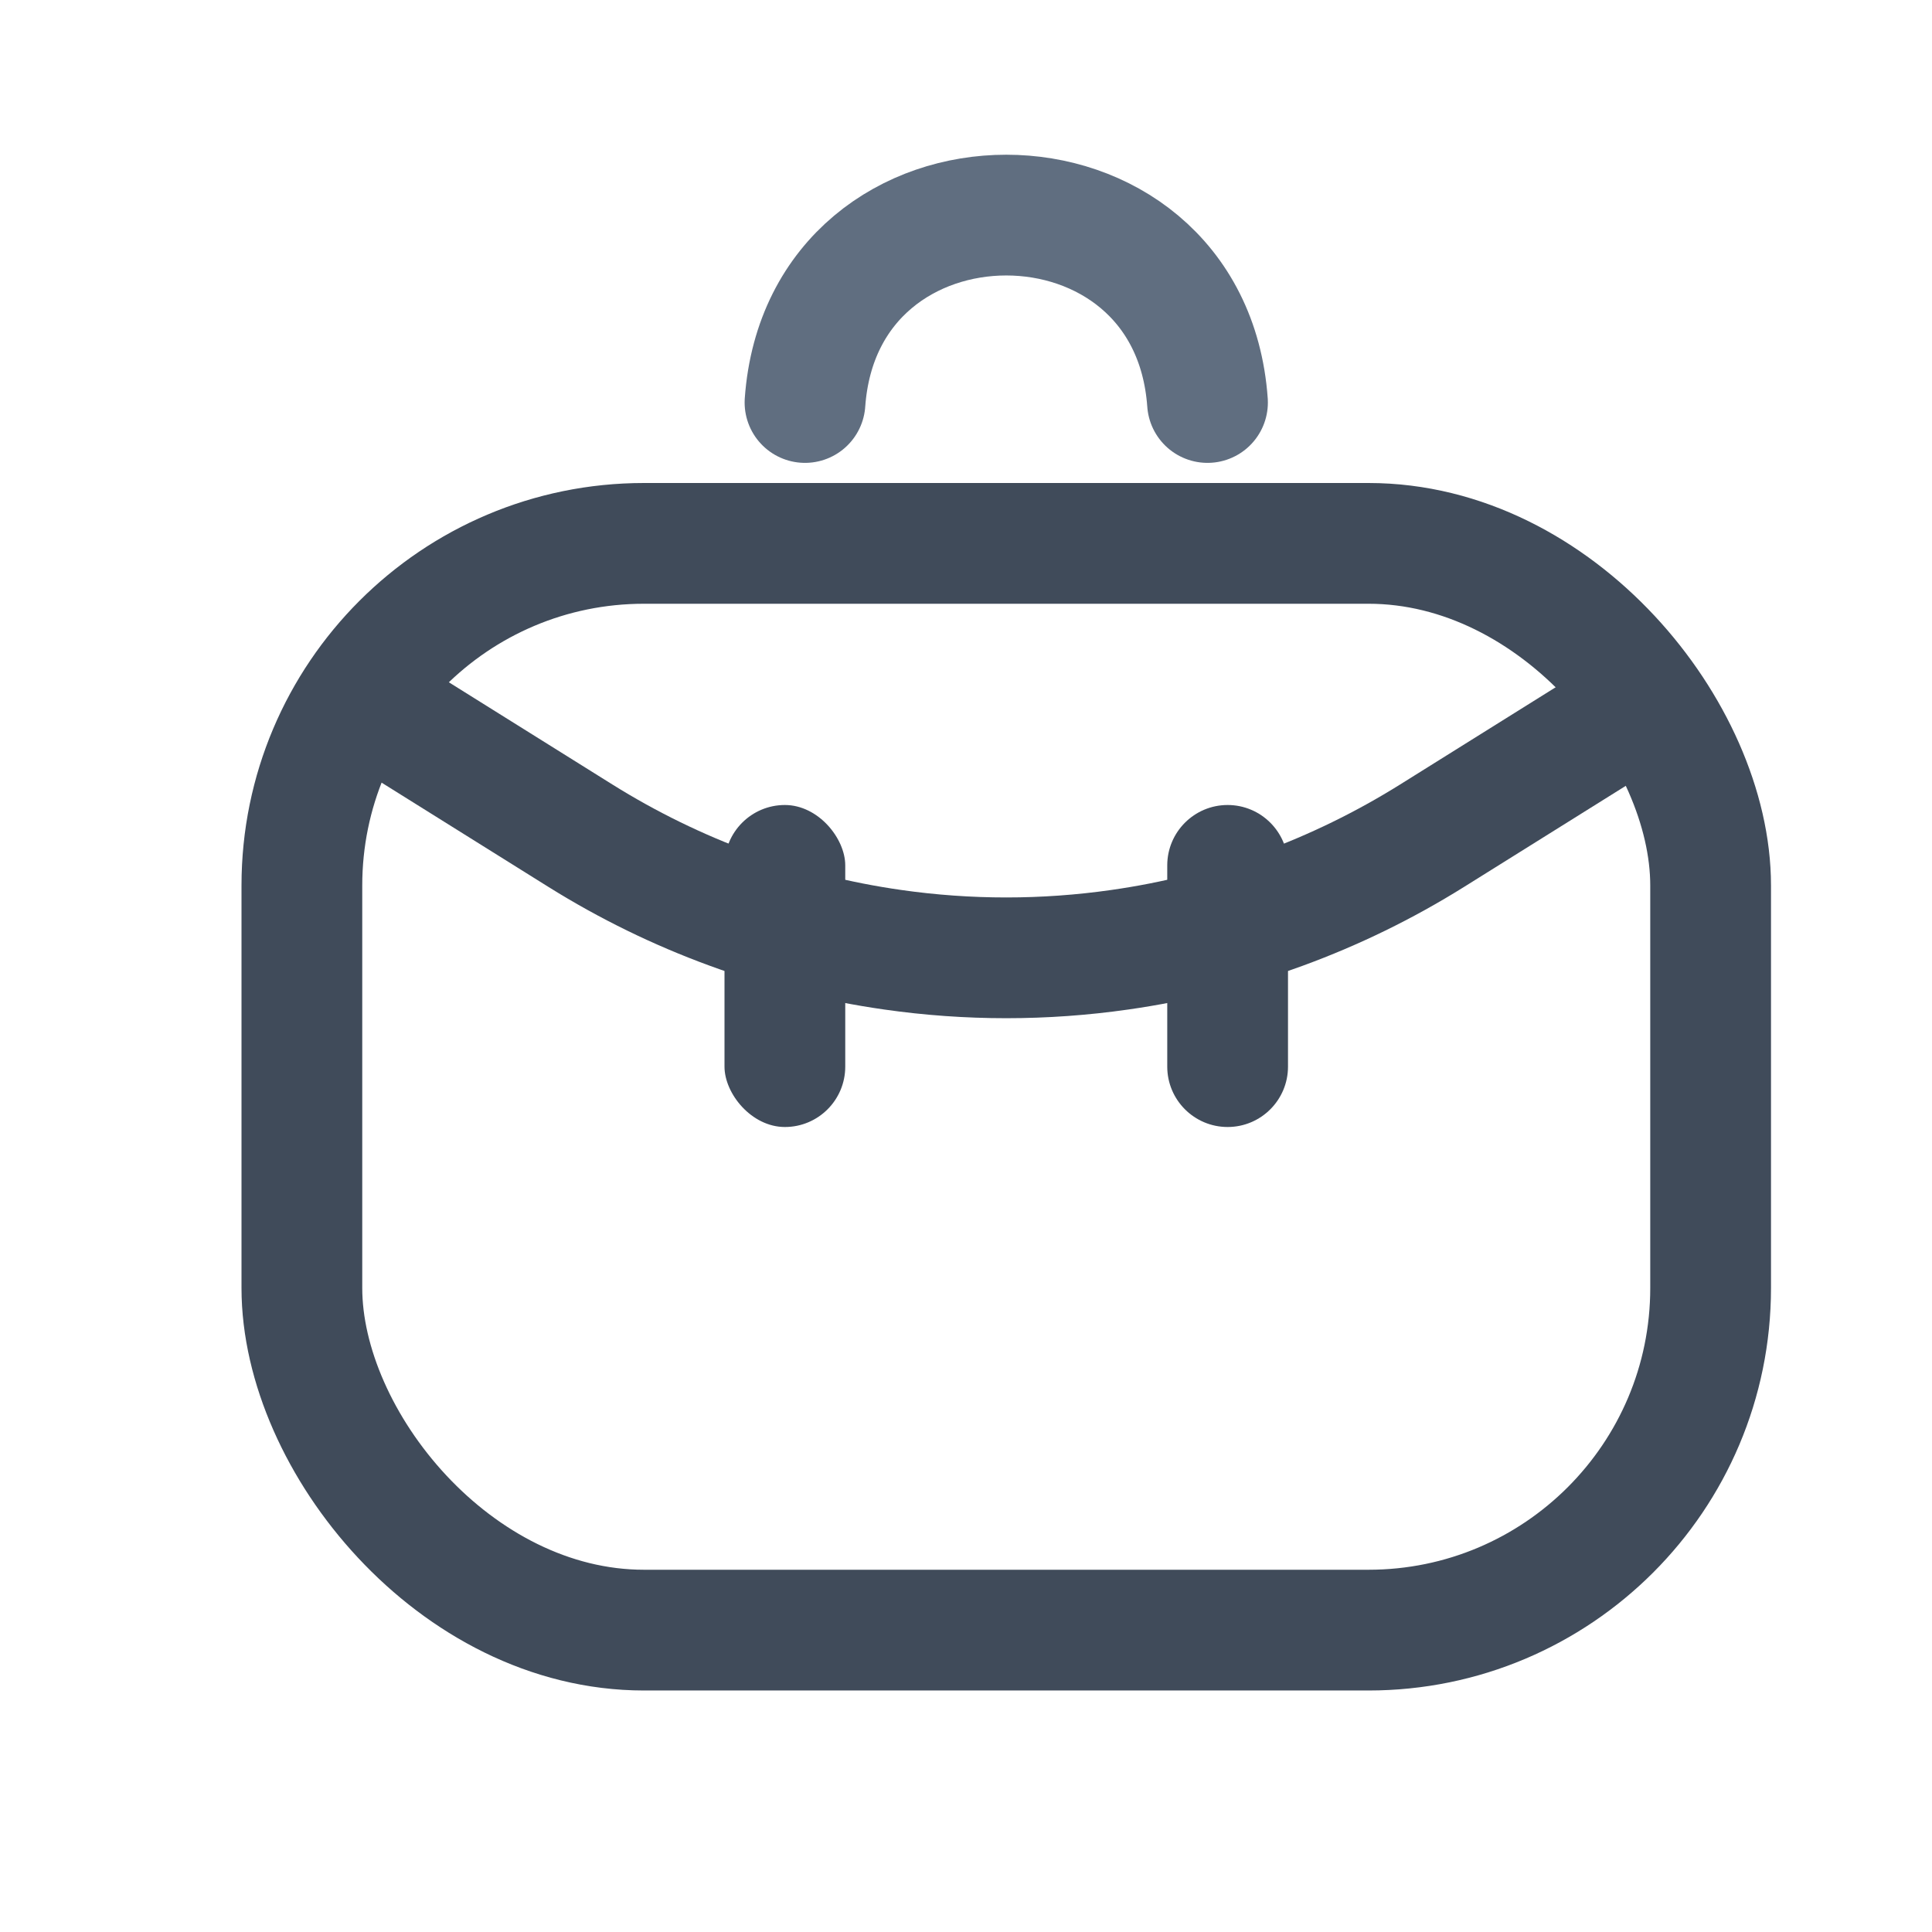 <svg width="24" height="24" viewBox="0 0 24 24" fill="none" xmlns="http://www.w3.org/2000/svg">
<g clip-path="url(#clip0_6783_38282)">
<rect x="3.75" y="6.75" width="17.5" height="13.5" rx="4.25" stroke="#404B5A" stroke-width="1.5"/>
<path d="M5 9L7.211 10.382C8.391 11.119 9.711 11.602 11.089 11.798V11.798C12.025 11.932 12.975 11.932 13.911 11.798V11.798C15.289 11.602 16.609 11.119 17.789 10.382L20 9" stroke="#404B5A" stroke-width="1.5"/>
<rect x="9" y="10" width="1.5" height="4" rx="0.75" fill="#404B5A"/>
<path d="M14.5 10.75C14.5 10.336 14.836 10 15.25 10C15.664 10 16 10.336 16 10.75V13.25C16 13.664 15.664 14 15.25 14C14.836 14 14.5 13.664 14.5 13.25V10.75Z" fill="#404B5A"/>
<path d="M10 5V5C10.222 1.896 14.778 1.896 15 5V5" stroke="#606E80" stroke-width="1.5" stroke-linecap="round"/>
</g>
<defs>
<clipPath id="clip0_6783_38282">
<rect width="24" height="24" fill="white"/>
</clipPath>
</defs>
</svg>
